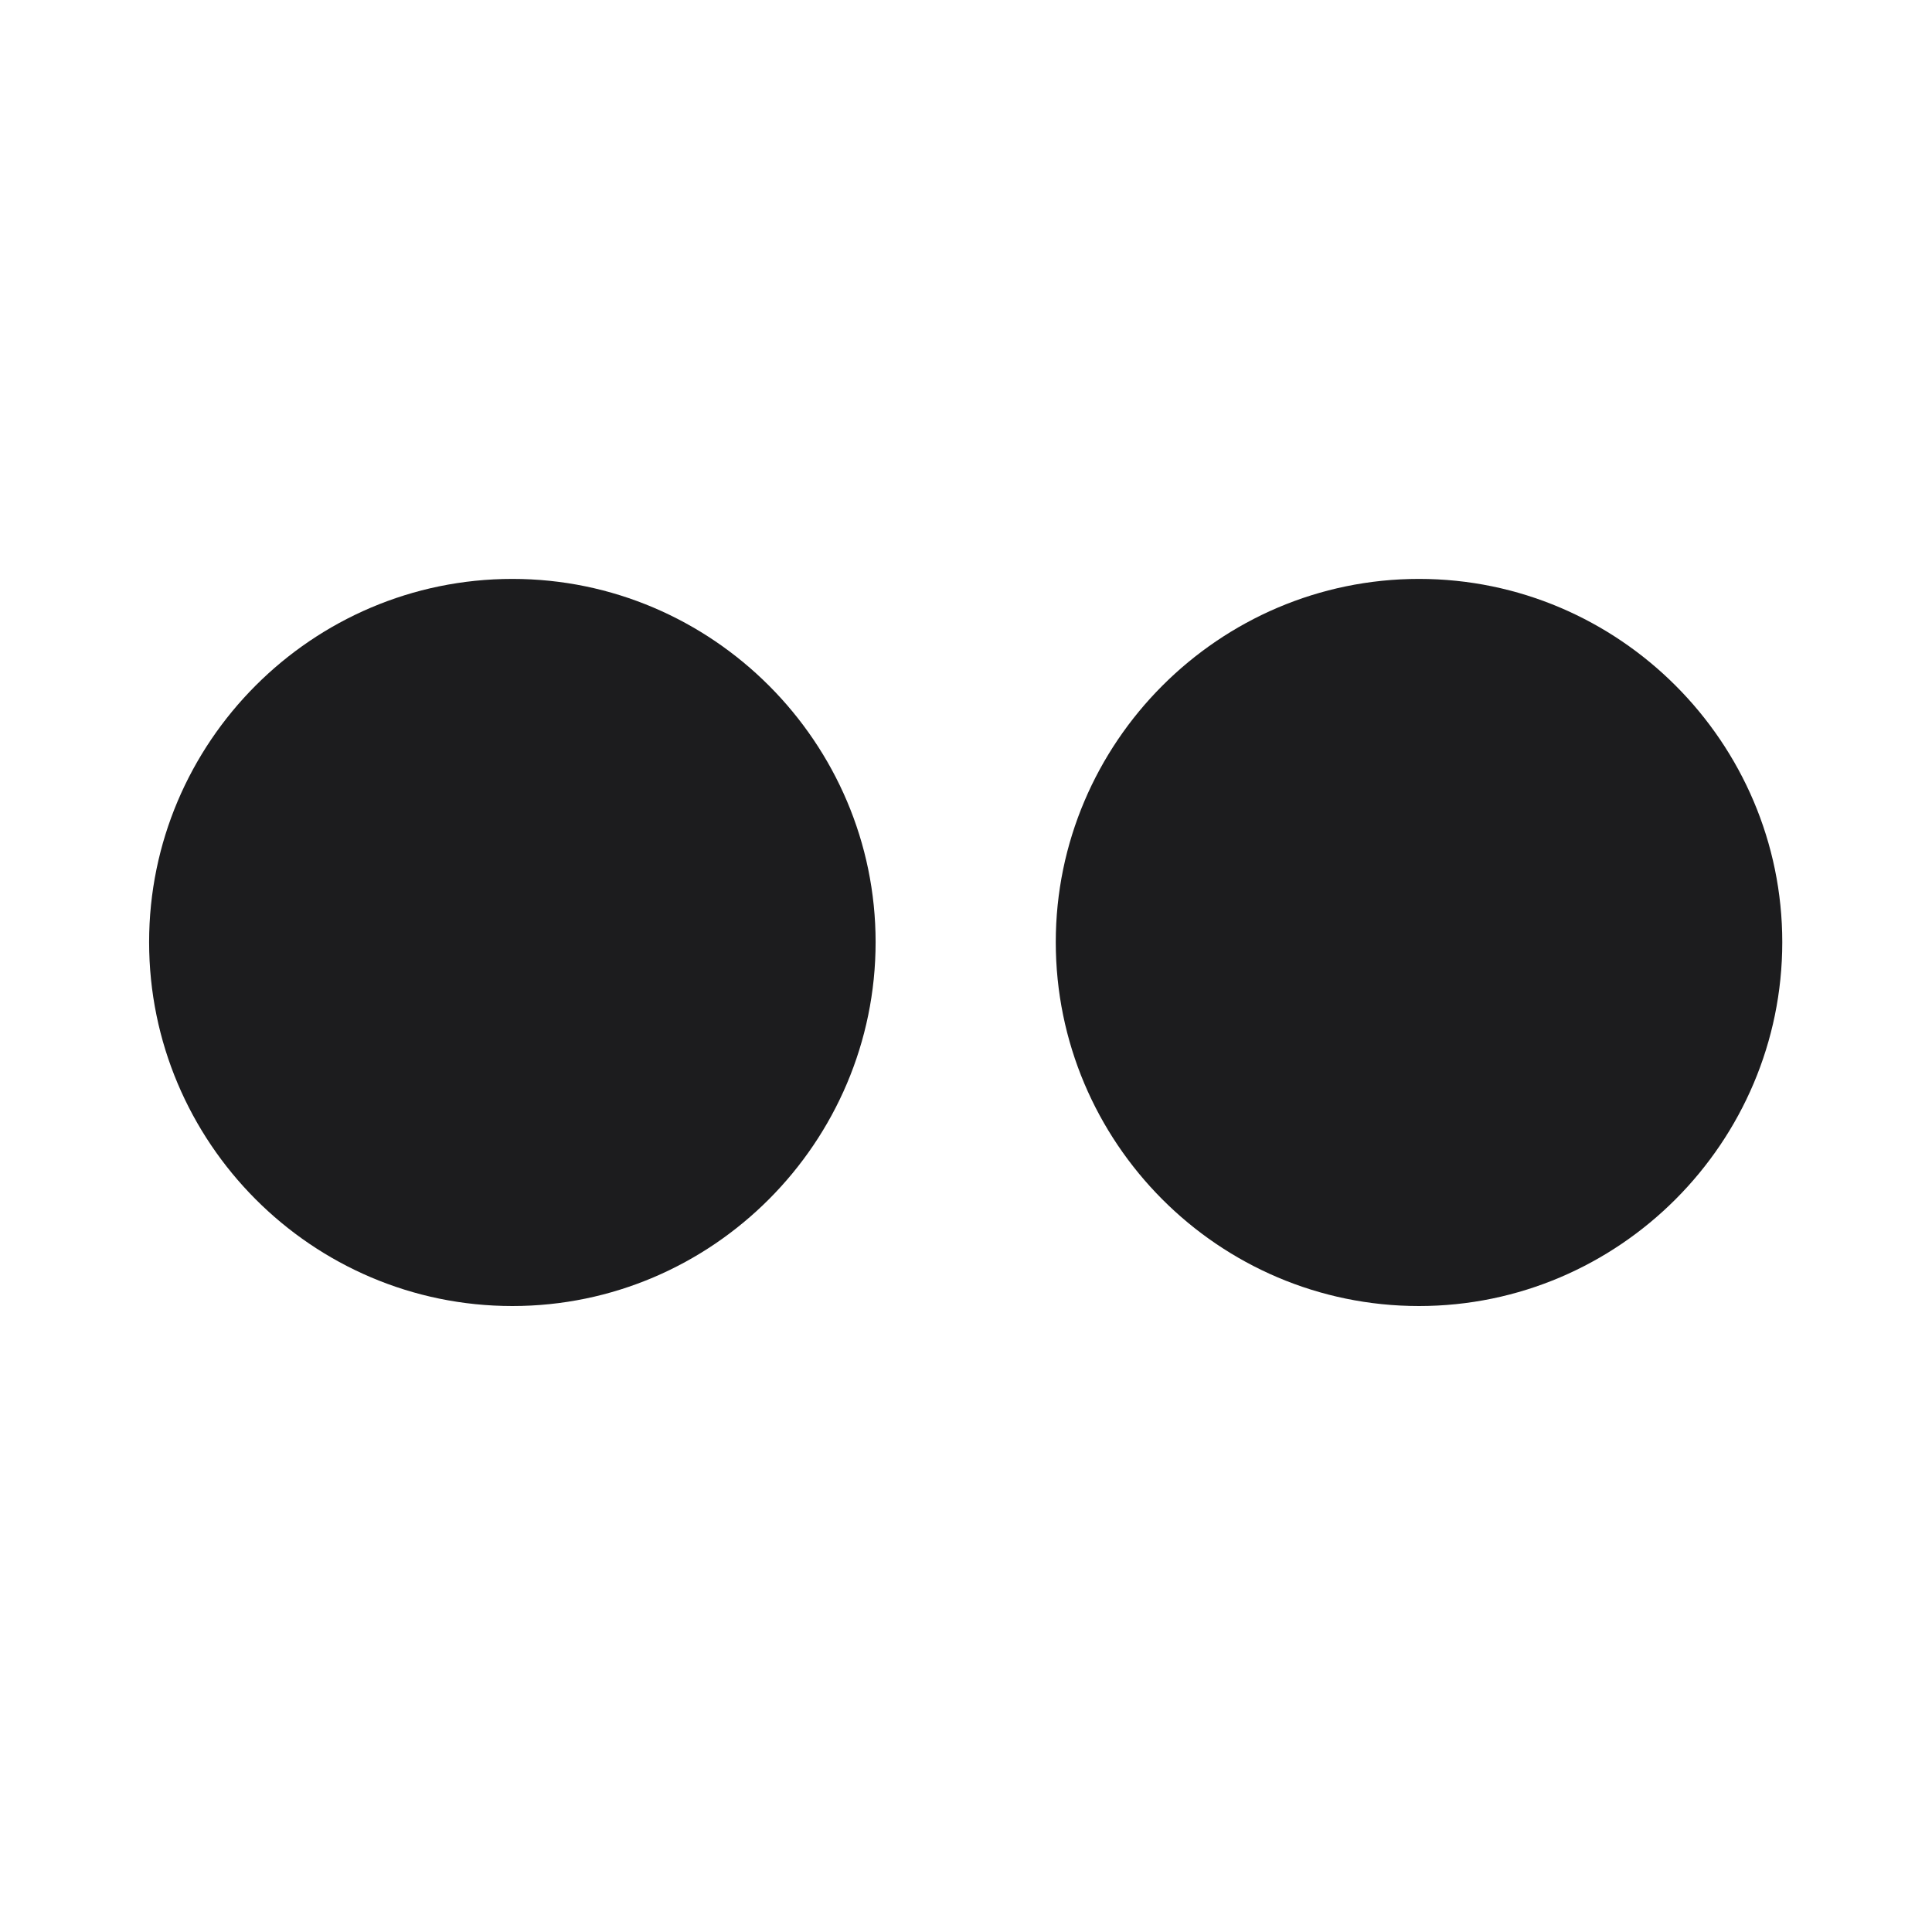 <svg width="28" height="28" viewBox="0 0 28 28" fill="none" xmlns="http://www.w3.org/2000/svg">
<path d="M7.426 18.928C10.326 18.928 12.69 16.555 12.69 13.654C12.69 10.763 10.326 8.39 7.426 8.39C4.517 8.39 2.161 10.763 2.161 13.654C2.161 16.555 4.517 18.928 7.426 18.928ZM20.565 18.928C23.466 18.928 25.83 16.555 25.83 13.654C25.83 10.763 23.466 8.39 20.565 8.39C17.665 8.39 15.301 10.763 15.301 13.654C15.301 16.555 17.656 18.928 20.565 18.928Z" fill="#1C1C1E"/>
</svg>

